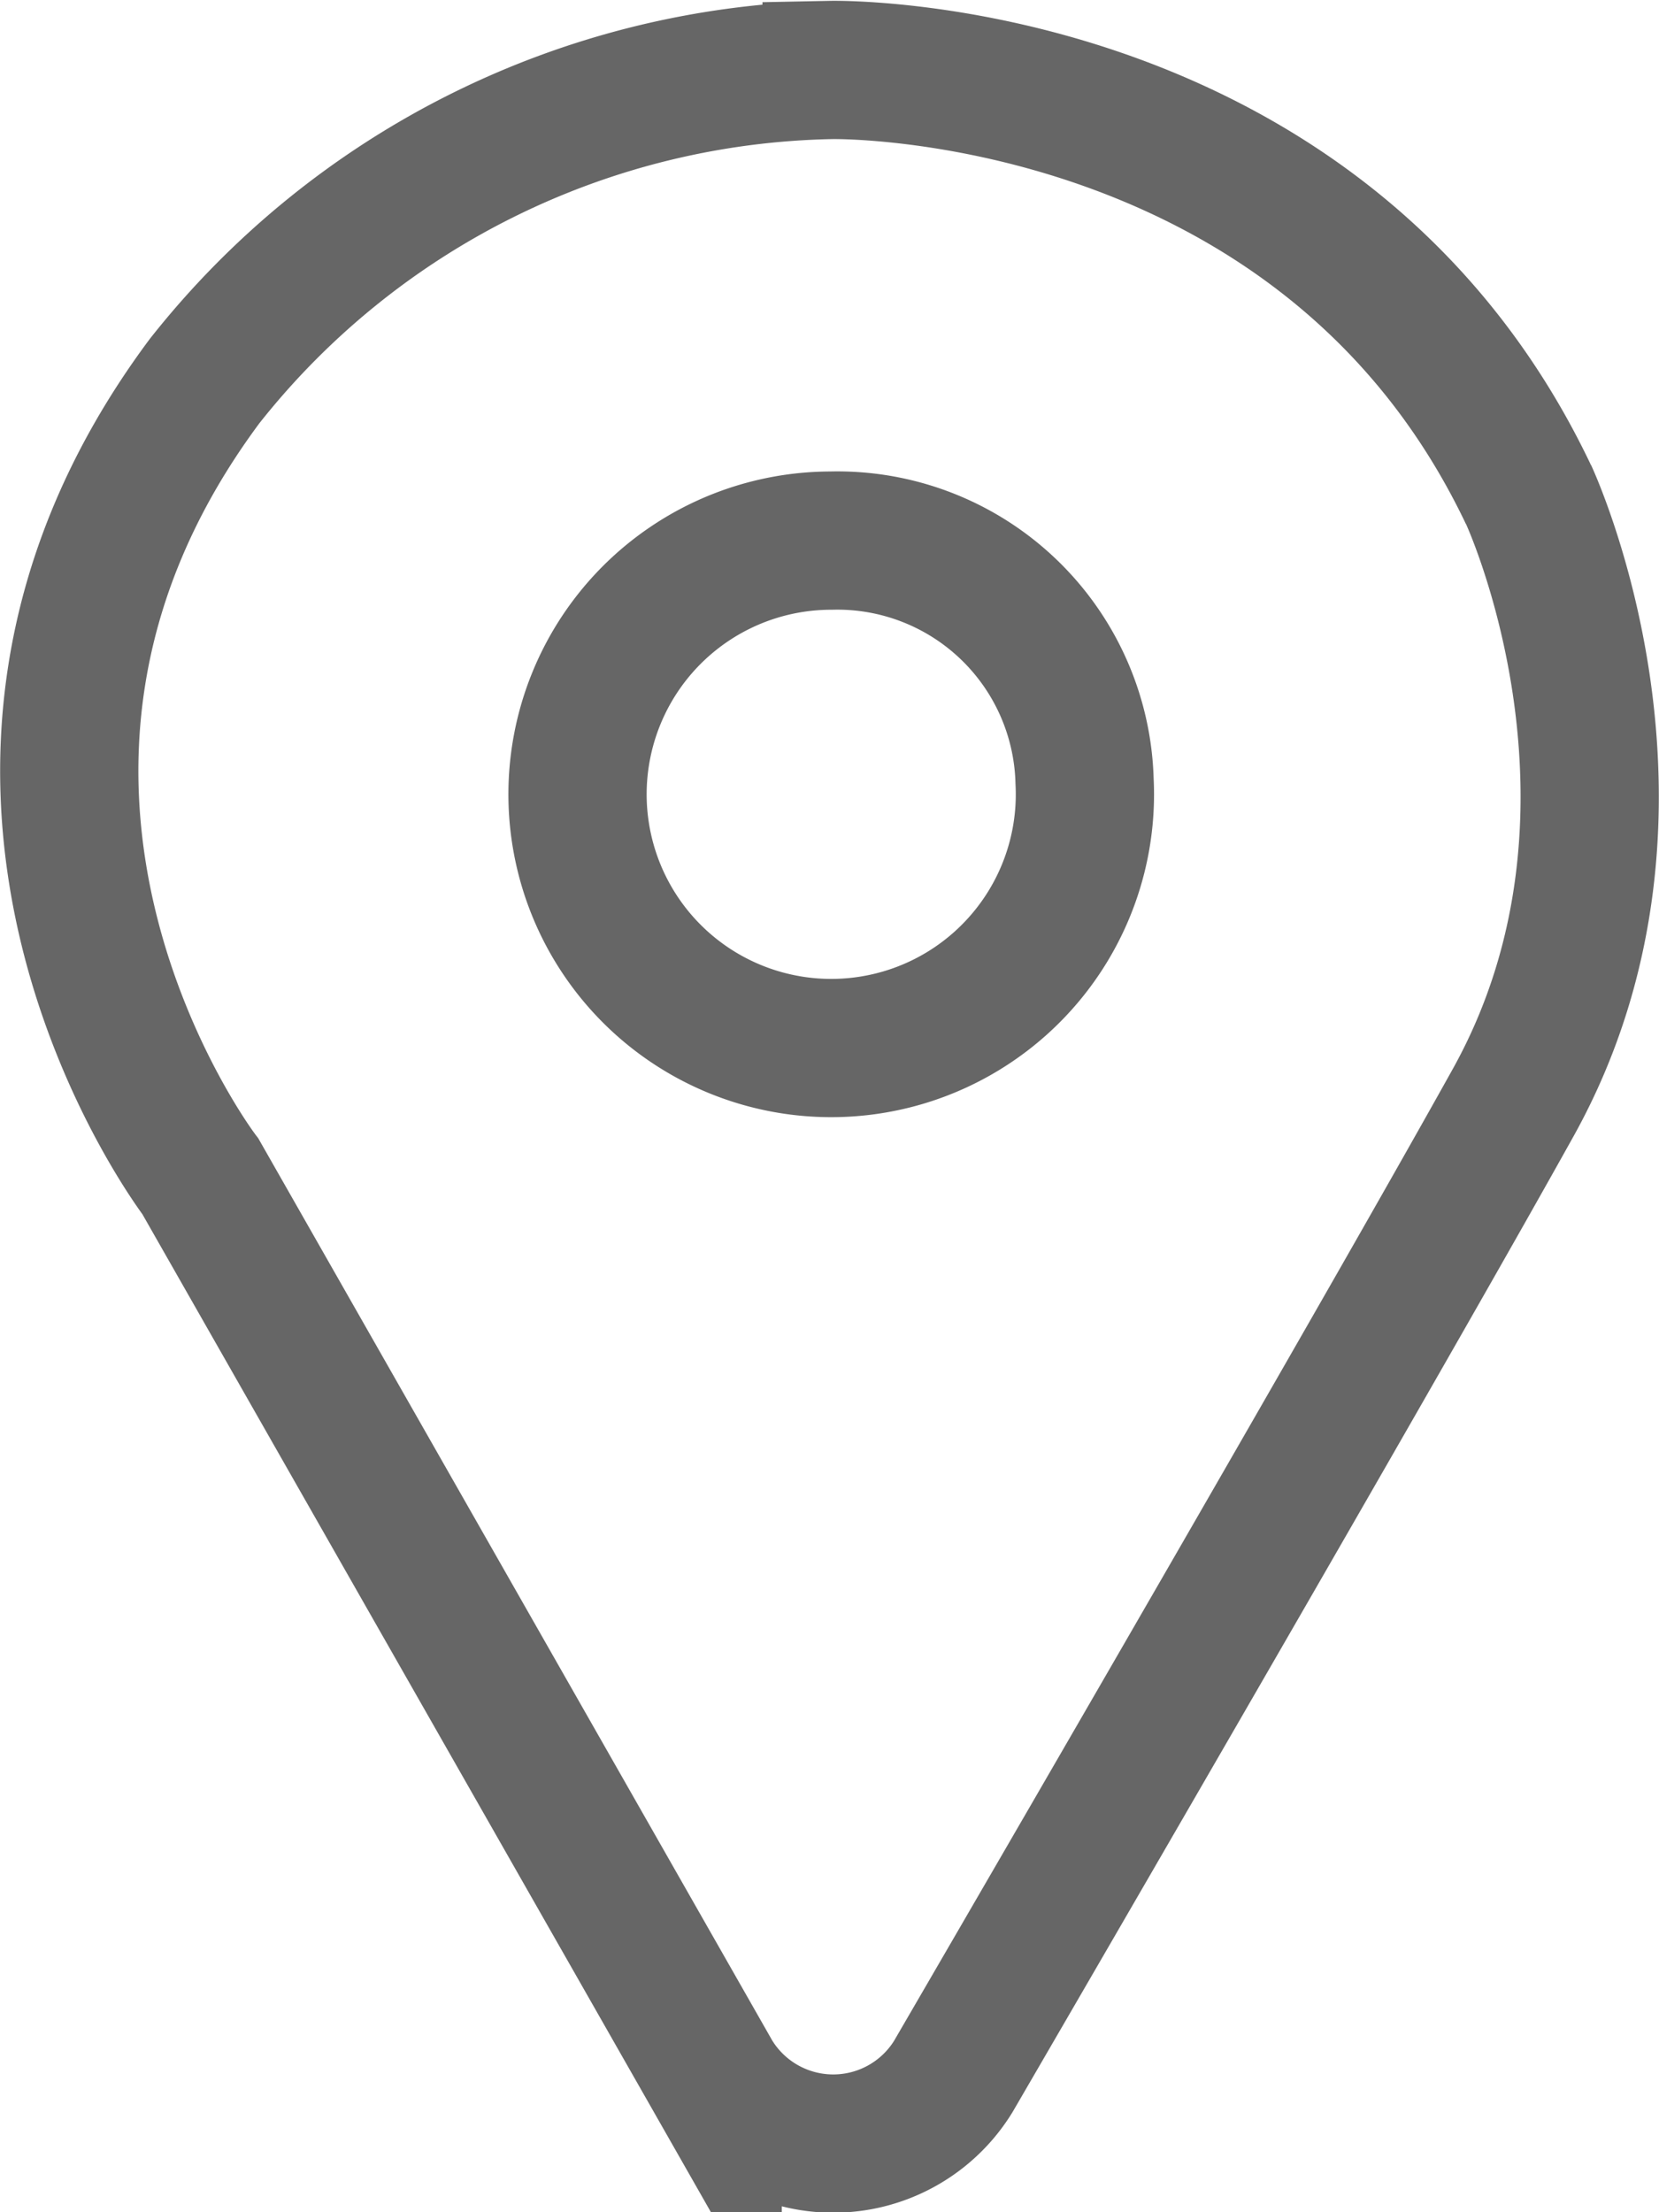 <svg id="map_btn" xmlns="http://www.w3.org/2000/svg" width="24" height="32" viewBox="0 0 24 32">
<defs>
    <style>
      .cls-1 {
        fill: none;
        stroke: #666;
        stroke-width: 2px;
        fill-rule: evenodd;
      }
    </style>
  </defs>
  <path id="map" class="cls-1" d="M1469.69,534.3a3.67,3.67,0,1,1-3.67-3.48A3.577,3.577,0,0,1,1469.69,534.3Zm6.42-4.149c-2.99-6.281-10.08-6.139-10.08-6.139a11.83,11.83,0,0,0-9.07,4.5c-4.37,5.87-.06,11.506-0.06,11.506l7.41,13.006a2.039,2.039,0,0,0,3.48.014c2.37-4.077,6.48-11.176,8.11-14.106C1478.24,534.7,1476.11,530.147,1476.11,530.147Z" transform="translate(-1454 -523)"/>
</svg>
